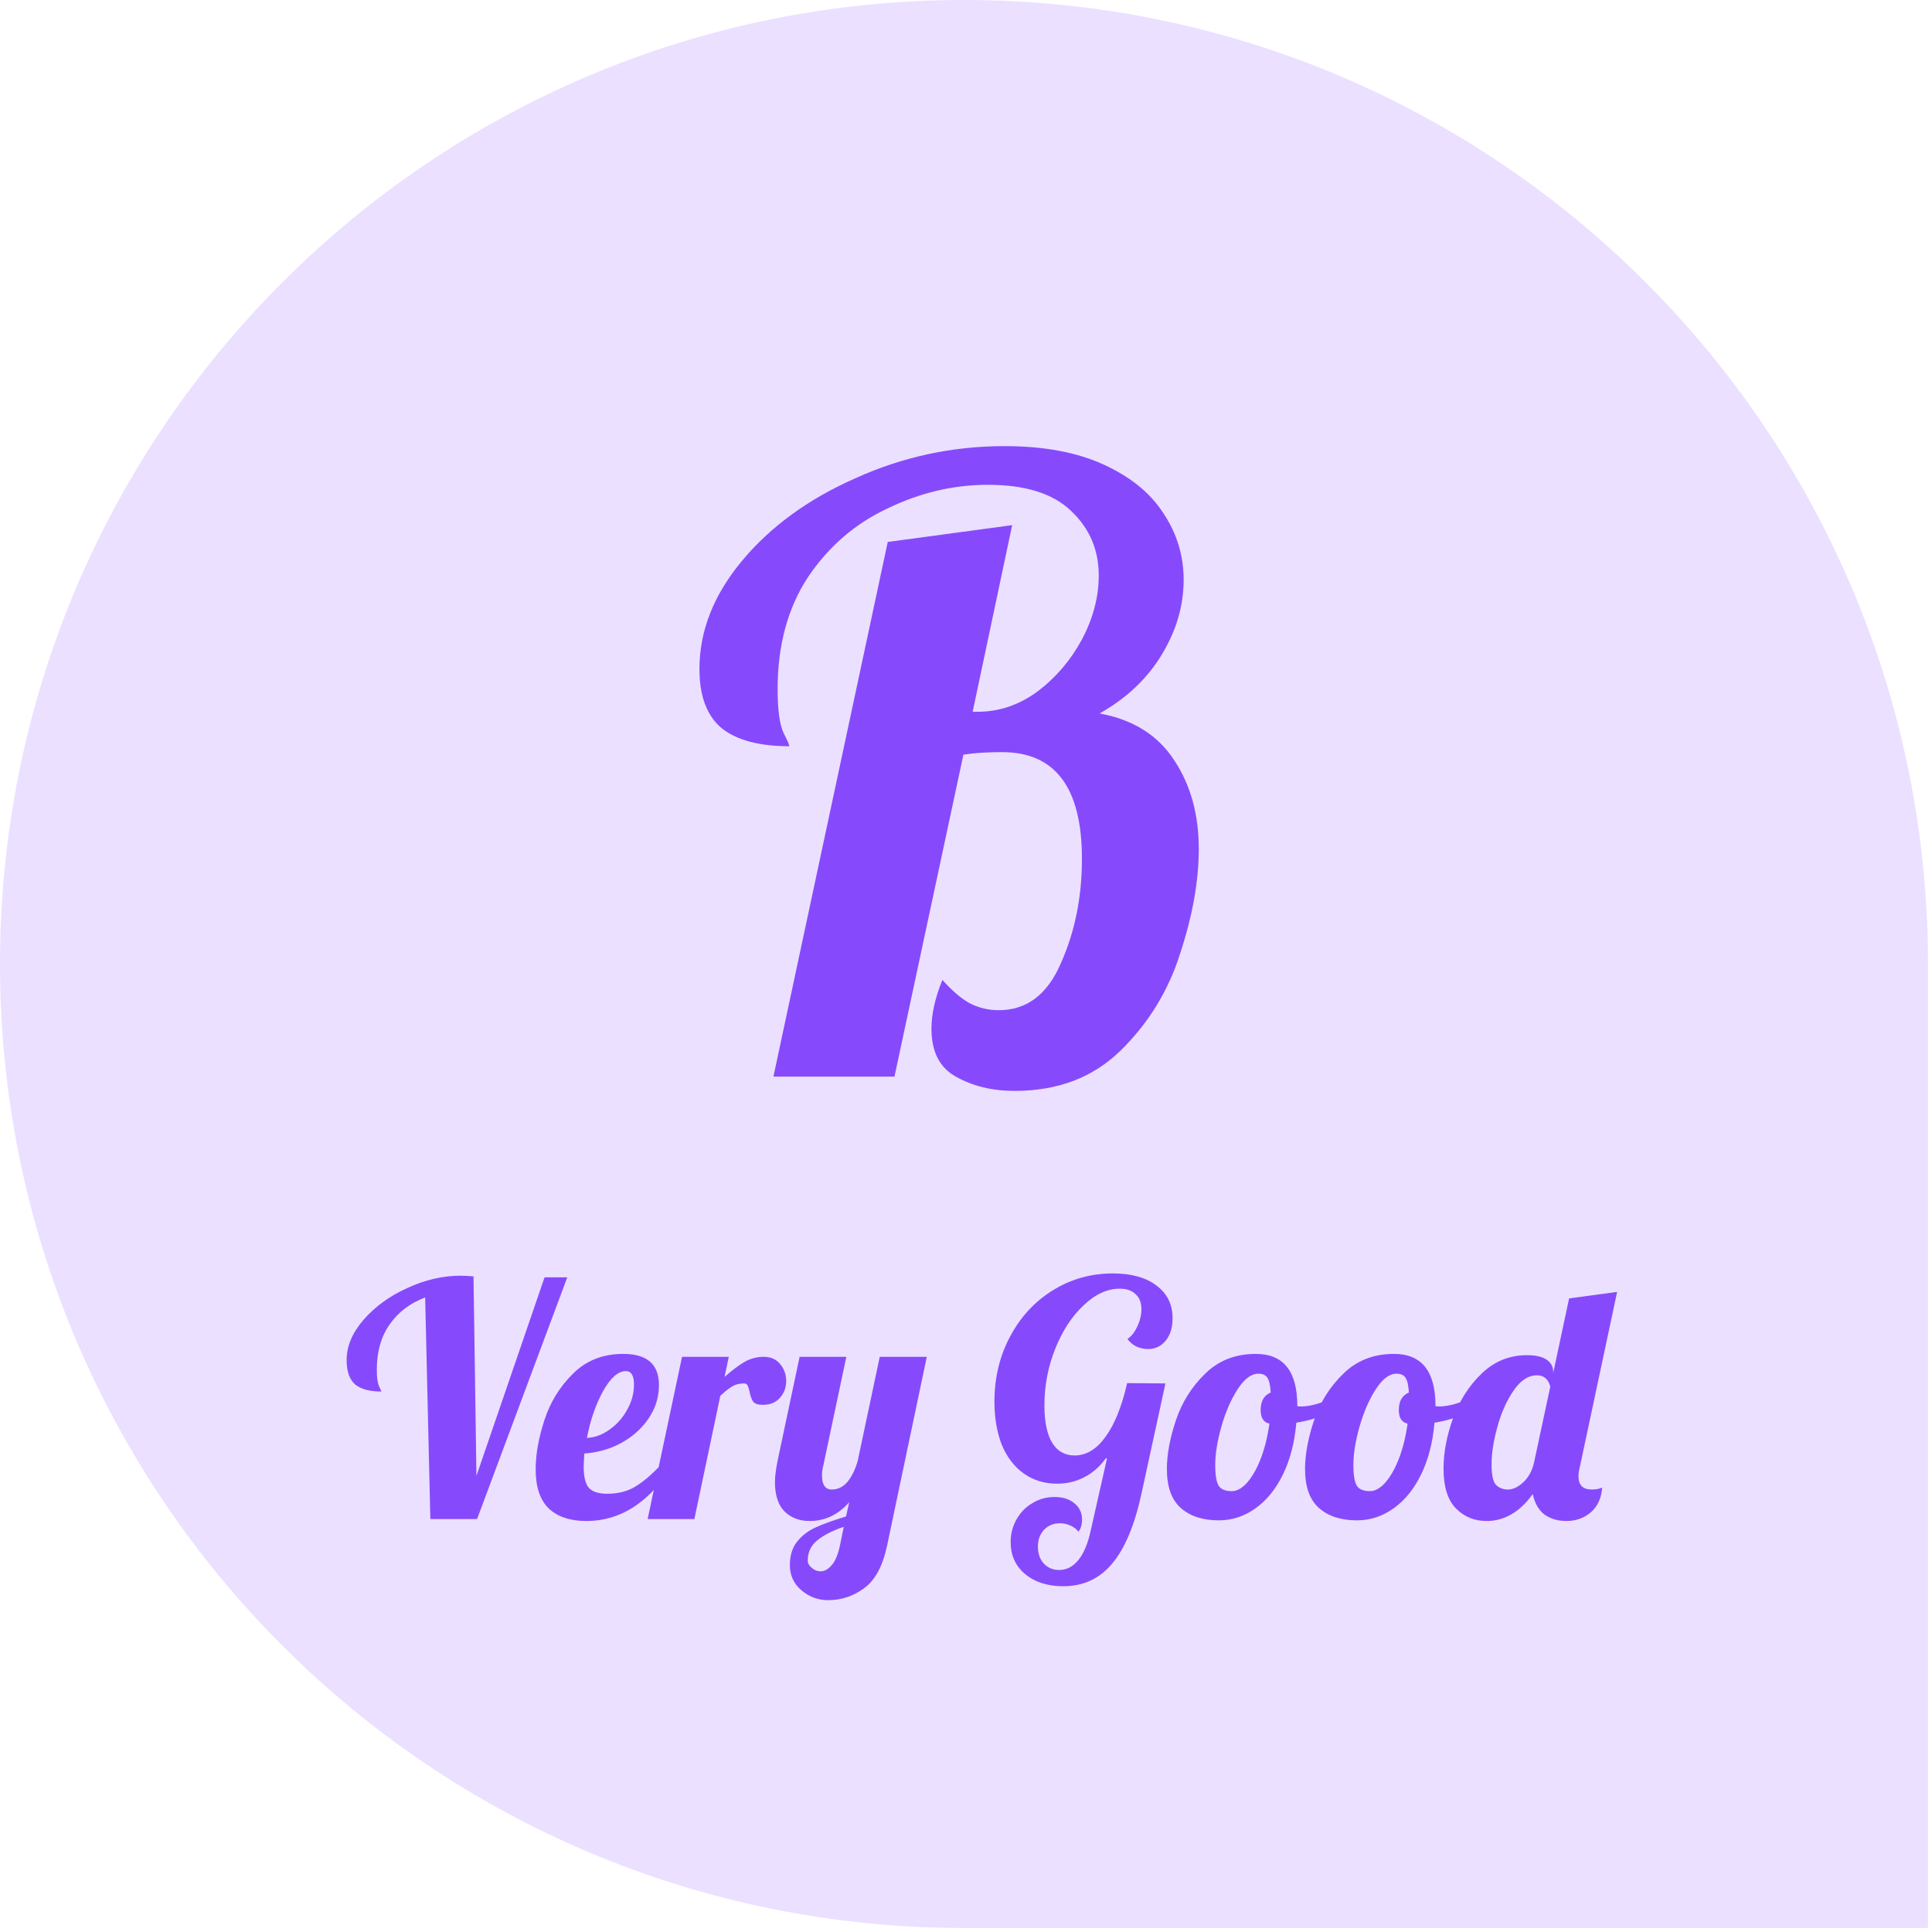 <svg width="131" height="131" viewBox="0 0 131 131" fill="none" xmlns="http://www.w3.org/2000/svg">
<path d="M0 65.364C0 29.265 29.265 0 65.364 0C101.464 0 130.728 29.265 130.728 65.364V130.728H65.364C29.265 130.728 0 101.464 0 65.364Z" fill="#EBE0FF"/>
<path d="M68.801 73.969C67.281 73.969 65.951 73.646 64.811 73C63.709 72.392 63.158 71.309 63.158 69.751C63.158 68.763 63.405 67.661 63.899 66.445C64.583 67.205 65.21 67.737 65.78 68.041C66.388 68.345 67.034 68.497 67.718 68.497C69.618 68.497 71.024 67.433 71.936 65.305C72.886 63.177 73.361 60.821 73.361 58.237C73.361 53.411 71.556 50.998 67.946 50.998C66.92 50.998 66.046 51.055 65.324 51.169L60.65 73H52.442L60.194 36.748L68.63 35.608L65.951 48.262H66.293C67.737 48.262 69.086 47.806 70.34 46.894C71.594 45.944 72.601 44.766 73.361 43.36C74.121 41.916 74.501 40.472 74.501 39.028C74.501 37.28 73.874 35.817 72.62 34.639C71.404 33.461 69.523 32.872 66.977 32.872C64.659 32.872 62.398 33.404 60.194 34.468C57.99 35.494 56.185 37.052 54.779 39.142C53.411 41.232 52.727 43.759 52.727 46.723C52.727 48.129 52.86 49.117 53.126 49.687C53.392 50.219 53.525 50.523 53.525 50.599C51.511 50.599 49.991 50.2 48.965 49.402C47.939 48.566 47.426 47.217 47.426 45.355C47.426 42.771 48.395 40.32 50.333 38.002C52.271 35.684 54.836 33.822 58.028 32.416C61.22 30.972 64.583 30.25 68.117 30.25C70.777 30.25 73.019 30.668 74.843 31.504C76.667 32.34 78.016 33.442 78.89 34.81C79.802 36.178 80.258 37.679 80.258 39.313C80.258 41.061 79.764 42.752 78.776 44.386C77.788 46.02 76.382 47.35 74.558 48.376C76.838 48.794 78.529 49.858 79.631 51.568C80.733 53.24 81.284 55.235 81.284 57.553C81.284 59.719 80.866 62.075 80.03 64.621C79.232 67.167 77.883 69.371 75.983 71.233C74.121 73.057 71.727 73.969 68.801 73.969Z" fill="#864AFC"/>
<path d="M28.828 87.974C27.787 88.37 26.98 88.986 26.408 89.822C25.836 90.643 25.55 91.655 25.55 92.858C25.55 93.401 25.601 93.782 25.704 94.002C25.806 94.207 25.858 94.325 25.858 94.354C25.066 94.354 24.472 94.193 24.076 93.87C23.695 93.533 23.504 92.983 23.504 92.22C23.504 91.281 23.885 90.372 24.648 89.492C25.425 88.597 26.415 87.879 27.618 87.336C28.82 86.779 30.023 86.5 31.226 86.5C31.431 86.5 31.724 86.515 32.106 86.544L32.304 100.074L36.924 86.61H38.464L32.348 103H29.18L28.828 87.974ZM39.753 103.132C38.668 103.132 37.824 102.853 37.223 102.296C36.622 101.724 36.321 100.837 36.321 99.634C36.321 98.622 36.519 97.507 36.915 96.29C37.311 95.073 37.956 94.024 38.851 93.144C39.746 92.249 40.882 91.802 42.261 91.802C43.874 91.802 44.681 92.506 44.681 93.914C44.681 94.735 44.446 95.491 43.977 96.18C43.508 96.869 42.884 97.427 42.107 97.852C41.33 98.263 40.501 98.497 39.621 98.556C39.592 98.996 39.577 99.289 39.577 99.436C39.577 100.155 39.702 100.646 39.951 100.91C40.2 101.159 40.604 101.284 41.161 101.284C41.953 101.284 42.628 101.101 43.185 100.734C43.757 100.367 44.38 99.81 45.055 99.062H45.803C44.175 101.775 42.158 103.132 39.753 103.132ZM39.797 97.5C40.34 97.471 40.853 97.28 41.337 96.928C41.836 96.576 42.232 96.129 42.525 95.586C42.833 95.043 42.987 94.471 42.987 93.87C42.987 93.269 42.804 92.968 42.437 92.968C41.909 92.968 41.388 93.43 40.875 94.354C40.376 95.278 40.017 96.327 39.797 97.5ZM46.246 92H49.414L49.128 93.364C49.627 92.924 50.074 92.587 50.47 92.352C50.881 92.117 51.321 92 51.79 92C52.26 92 52.626 92.161 52.89 92.484C53.169 92.807 53.308 93.195 53.308 93.65C53.308 94.075 53.169 94.449 52.89 94.772C52.612 95.095 52.223 95.256 51.724 95.256C51.402 95.256 51.182 95.183 51.064 95.036C50.962 94.875 50.881 94.647 50.822 94.354C50.778 94.163 50.734 94.024 50.69 93.936C50.646 93.848 50.566 93.804 50.448 93.804C50.14 93.804 49.876 93.87 49.656 94.002C49.451 94.119 49.18 94.332 48.842 94.64L47.082 103H43.914L46.246 92ZM56.154 108.5C55.465 108.5 54.856 108.273 54.328 107.818C53.815 107.378 53.558 106.813 53.558 106.124C53.558 105.479 53.719 104.951 54.042 104.54C54.364 104.129 54.782 103.807 55.296 103.572C55.809 103.337 56.498 103.088 57.364 102.824L57.584 101.856C56.836 102.707 55.941 103.132 54.9 103.132C54.196 103.132 53.624 102.912 53.184 102.472C52.758 102.032 52.546 101.372 52.546 100.492C52.546 100.125 52.605 99.649 52.722 99.062L54.218 92H57.386L55.802 99.48C55.758 99.656 55.736 99.839 55.736 100.03C55.736 100.675 55.956 100.998 56.396 100.998C56.806 100.998 57.158 100.829 57.452 100.492C57.745 100.14 57.98 99.663 58.156 99.062L59.652 92H62.842L60.158 104.76C59.864 106.168 59.344 107.143 58.596 107.686C57.862 108.229 57.048 108.5 56.154 108.5ZM55.648 106.542C55.912 106.542 56.161 106.403 56.396 106.124C56.63 105.86 56.814 105.427 56.946 104.826L57.21 103.528C56.432 103.792 55.831 104.1 55.406 104.452C54.98 104.804 54.768 105.259 54.768 105.816C54.768 105.992 54.856 106.153 55.032 106.3C55.208 106.461 55.413 106.542 55.648 106.542ZM72.093 107.554C71.022 107.554 70.156 107.275 69.496 106.718C68.851 106.175 68.528 105.457 68.528 104.562C68.528 104.005 68.66 103.491 68.924 103.022C69.189 102.553 69.548 102.186 70.002 101.922C70.457 101.643 70.956 101.504 71.499 101.504C72.056 101.504 72.503 101.643 72.841 101.922C73.192 102.201 73.368 102.567 73.368 103.022C73.368 103.374 73.288 103.653 73.126 103.858C72.995 103.682 72.811 103.543 72.576 103.44C72.356 103.337 72.122 103.286 71.873 103.286C71.433 103.286 71.073 103.433 70.794 103.726C70.516 104.019 70.376 104.401 70.376 104.87C70.376 105.339 70.508 105.721 70.772 106.014C71.051 106.307 71.396 106.454 71.806 106.454C72.32 106.454 72.76 106.227 73.126 105.772C73.493 105.317 73.772 104.643 73.963 103.748L75.062 98.886H74.975C74.579 99.443 74.094 99.869 73.522 100.162C72.965 100.455 72.349 100.602 71.674 100.602C70.824 100.602 70.076 100.375 69.43 99.92C68.785 99.465 68.287 98.82 67.934 97.984C67.597 97.133 67.428 96.151 67.428 95.036C67.428 93.423 67.781 91.956 68.484 90.636C69.189 89.301 70.156 88.253 71.388 87.49C72.621 86.727 73.977 86.346 75.459 86.346C76.705 86.346 77.688 86.617 78.406 87.16C79.14 87.703 79.507 88.443 79.507 89.382C79.507 90.013 79.353 90.519 79.044 90.9C78.737 91.281 78.333 91.472 77.835 91.472C77.556 91.472 77.292 91.413 77.043 91.296C76.808 91.179 76.61 91.01 76.448 90.79C76.713 90.614 76.933 90.335 77.109 89.954C77.299 89.558 77.394 89.162 77.394 88.766C77.394 88.326 77.263 87.989 76.999 87.754C76.749 87.505 76.39 87.38 75.921 87.38C75.07 87.38 74.249 87.761 73.457 88.524C72.665 89.272 72.026 90.255 71.543 91.472C71.058 92.689 70.817 93.965 70.817 95.3C70.817 96.4 70.993 97.243 71.344 97.83C71.697 98.402 72.203 98.688 72.862 98.688C73.654 98.688 74.351 98.27 74.953 97.434C75.569 96.598 76.06 95.381 76.427 93.782L79.022 93.804L77.416 101.196C76.947 103.381 76.28 104.987 75.415 106.014C74.564 107.041 73.457 107.554 72.093 107.554ZM82.641 103.088C81.556 103.088 80.698 102.809 80.067 102.252C79.437 101.695 79.121 100.815 79.121 99.612C79.121 98.615 79.327 97.507 79.737 96.29C80.148 95.073 80.808 94.024 81.717 93.144C82.627 92.249 83.771 91.802 85.149 91.802C87.027 91.802 87.965 92.975 87.965 95.322V95.344C88.009 95.359 88.09 95.366 88.207 95.366C88.691 95.366 89.249 95.241 89.879 94.992C90.51 94.728 91.082 94.413 91.595 94.046L91.793 94.64C91.368 95.095 90.811 95.483 90.121 95.806C89.447 96.114 88.706 96.334 87.899 96.466C87.782 97.801 87.481 98.967 86.997 99.964C86.513 100.961 85.89 101.731 85.127 102.274C84.365 102.817 83.536 103.088 82.641 103.088ZM83.521 101.108C83.873 101.108 84.225 100.91 84.577 100.514C84.929 100.103 85.237 99.553 85.501 98.864C85.765 98.16 85.956 97.383 86.073 96.532C85.677 96.444 85.479 96.136 85.479 95.608C85.479 95.007 85.707 94.611 86.161 94.42C86.132 93.936 86.059 93.606 85.941 93.43C85.824 93.239 85.619 93.144 85.325 93.144C84.841 93.144 84.372 93.496 83.917 94.2C83.463 94.904 83.096 95.747 82.817 96.73C82.539 97.713 82.399 98.578 82.399 99.326C82.399 100.03 82.48 100.507 82.641 100.756C82.803 100.991 83.096 101.108 83.521 101.108ZM92.009 103.088C90.924 103.088 90.066 102.809 89.435 102.252C88.805 101.695 88.489 100.815 88.489 99.612C88.489 98.615 88.695 97.507 89.105 96.29C89.516 95.073 90.176 94.024 91.085 93.144C91.995 92.249 93.139 91.802 94.517 91.802C96.395 91.802 97.333 92.975 97.333 95.322V95.344C97.377 95.359 97.458 95.366 97.575 95.366C98.059 95.366 98.617 95.241 99.247 94.992C99.878 94.728 100.45 94.413 100.963 94.046L101.161 94.64C100.736 95.095 100.179 95.483 99.489 95.806C98.815 96.114 98.074 96.334 97.267 96.466C97.15 97.801 96.849 98.967 96.365 99.964C95.881 100.961 95.258 101.731 94.495 102.274C93.733 102.817 92.904 103.088 92.009 103.088ZM92.889 101.108C93.241 101.108 93.593 100.91 93.945 100.514C94.297 100.103 94.605 99.553 94.869 98.864C95.133 98.16 95.324 97.383 95.441 96.532C95.045 96.444 94.847 96.136 94.847 95.608C94.847 95.007 95.075 94.611 95.529 94.42C95.5 93.936 95.427 93.606 95.309 93.43C95.192 93.239 94.987 93.144 94.693 93.144C94.209 93.144 93.74 93.496 93.285 94.2C92.831 94.904 92.464 95.747 92.185 96.73C91.907 97.713 91.767 98.578 91.767 99.326C91.767 100.03 91.848 100.507 92.009 100.756C92.171 100.991 92.464 101.108 92.889 101.108ZM100.805 103.132C99.969 103.132 99.273 102.846 98.715 102.274C98.158 101.702 97.879 100.807 97.879 99.59C97.879 98.505 98.092 97.368 98.517 96.18C98.957 94.977 99.603 93.965 100.453 93.144C101.319 92.308 102.345 91.89 103.533 91.89C104.135 91.89 104.582 91.993 104.875 92.198C105.169 92.403 105.315 92.675 105.315 93.012V93.1L106.393 88.04L109.649 87.6L107.119 99.48C107.061 99.7 107.031 99.913 107.031 100.118C107.031 100.705 107.332 100.998 107.933 100.998C108.197 100.998 108.432 100.954 108.637 100.866C108.579 101.599 108.315 102.164 107.845 102.56C107.391 102.941 106.848 103.132 106.217 103.132C105.631 103.132 105.132 102.985 104.721 102.692C104.325 102.384 104.061 101.922 103.929 101.306C103.049 102.523 102.008 103.132 100.805 103.132ZM102.235 100.998C102.558 100.998 102.881 100.859 103.203 100.58C103.541 100.301 103.79 99.913 103.951 99.414L104.039 99.062L105.117 94.024C104.985 93.511 104.685 93.254 104.215 93.254C103.629 93.254 103.101 93.599 102.631 94.288C102.162 94.963 101.795 95.784 101.531 96.752C101.267 97.705 101.135 98.549 101.135 99.282C101.135 100.015 101.238 100.485 101.443 100.69C101.663 100.895 101.927 100.998 102.235 100.998Z" fill="#864AFC"/>
</svg>
